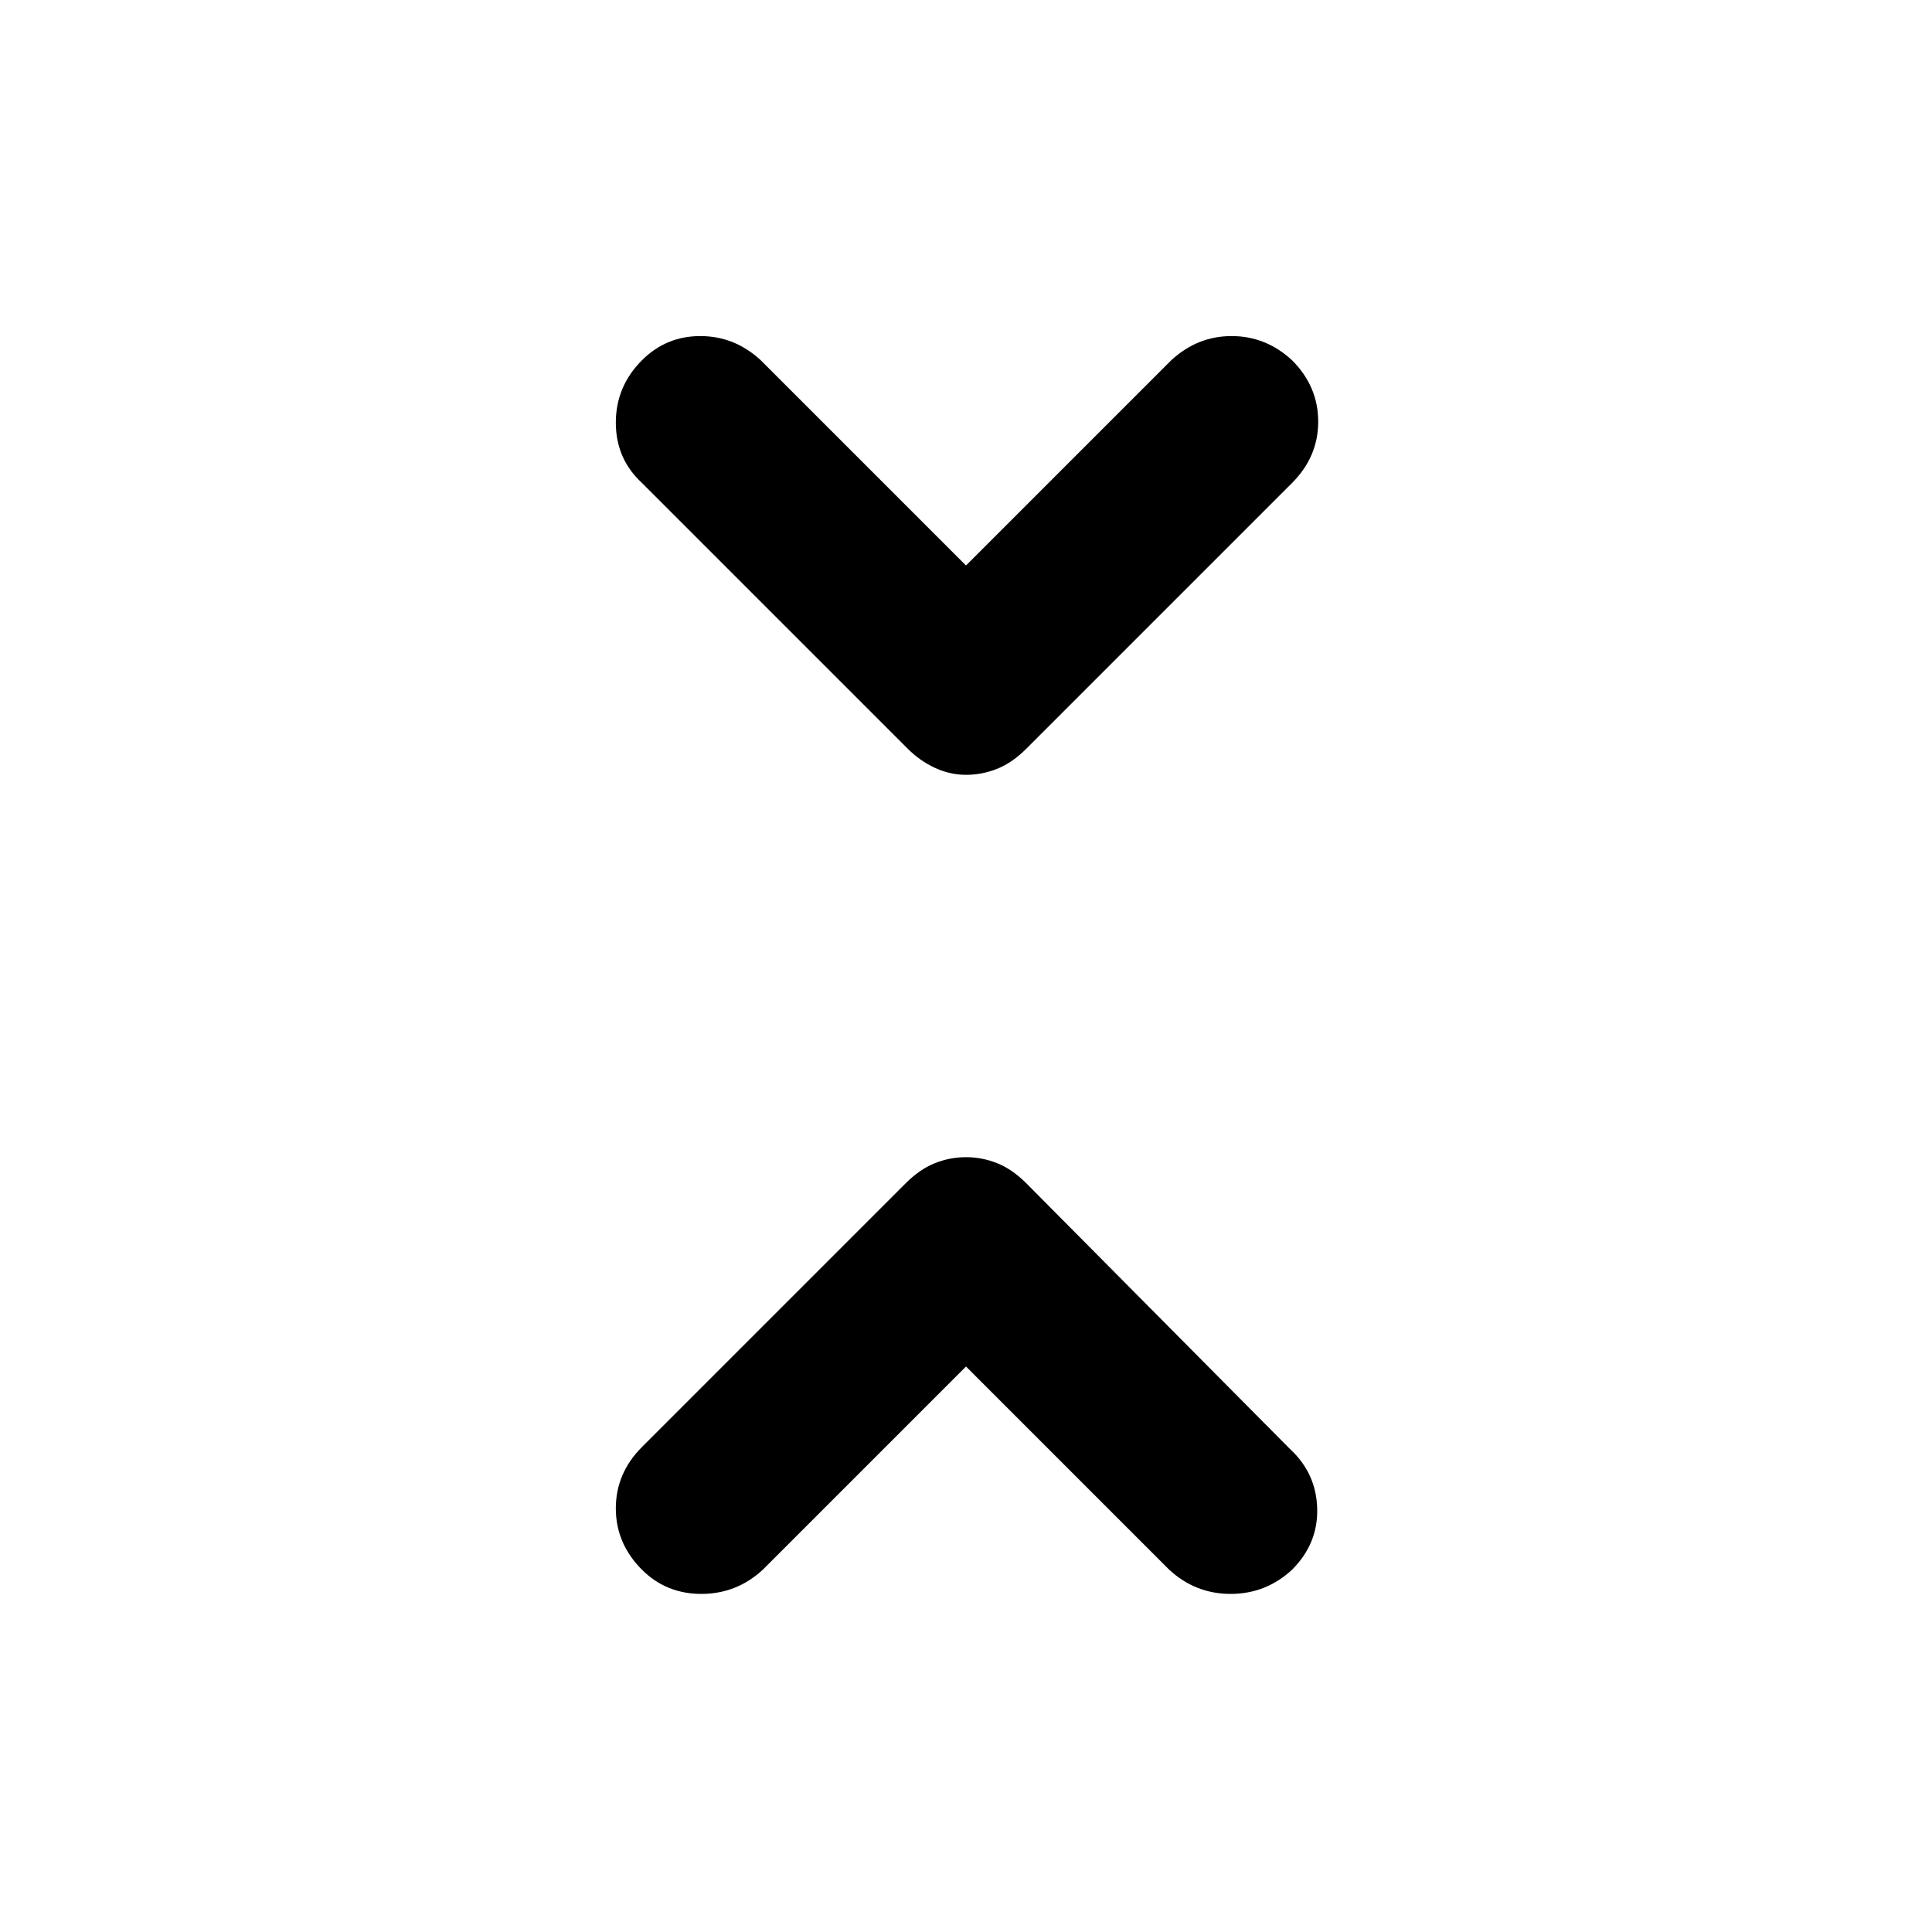 <svg xmlns="http://www.w3.org/2000/svg" height="40" width="40"><path d="M20 16.042q-.333 0-.646-.146-.312-.146-.562-.396l-5.5-5.5q-.542-.5-.542-1.25t.542-1.292q.5-.5 1.208-.5t1.25.5l4.25 4.25 4.25-4.25q.542-.5 1.25-.5t1.25.5q.542.542.542 1.271 0 .729-.542 1.271l-5.5 5.5q-.292.292-.604.417-.313.125-.646.125ZM13.292 32.5q-.542-.542-.542-1.271 0-.729.542-1.271L18.75 24.5q.292-.292.604-.417.313-.125.646-.125t.646.125q.312.125.604.417l5.458 5.5q.542.5.563 1.229.021.729-.521 1.271-.542.5-1.271.5-.729 0-1.271-.5L20 28.292 15.792 32.5q-.542.5-1.271.5-.729 0-1.229-.5Z"/></svg>